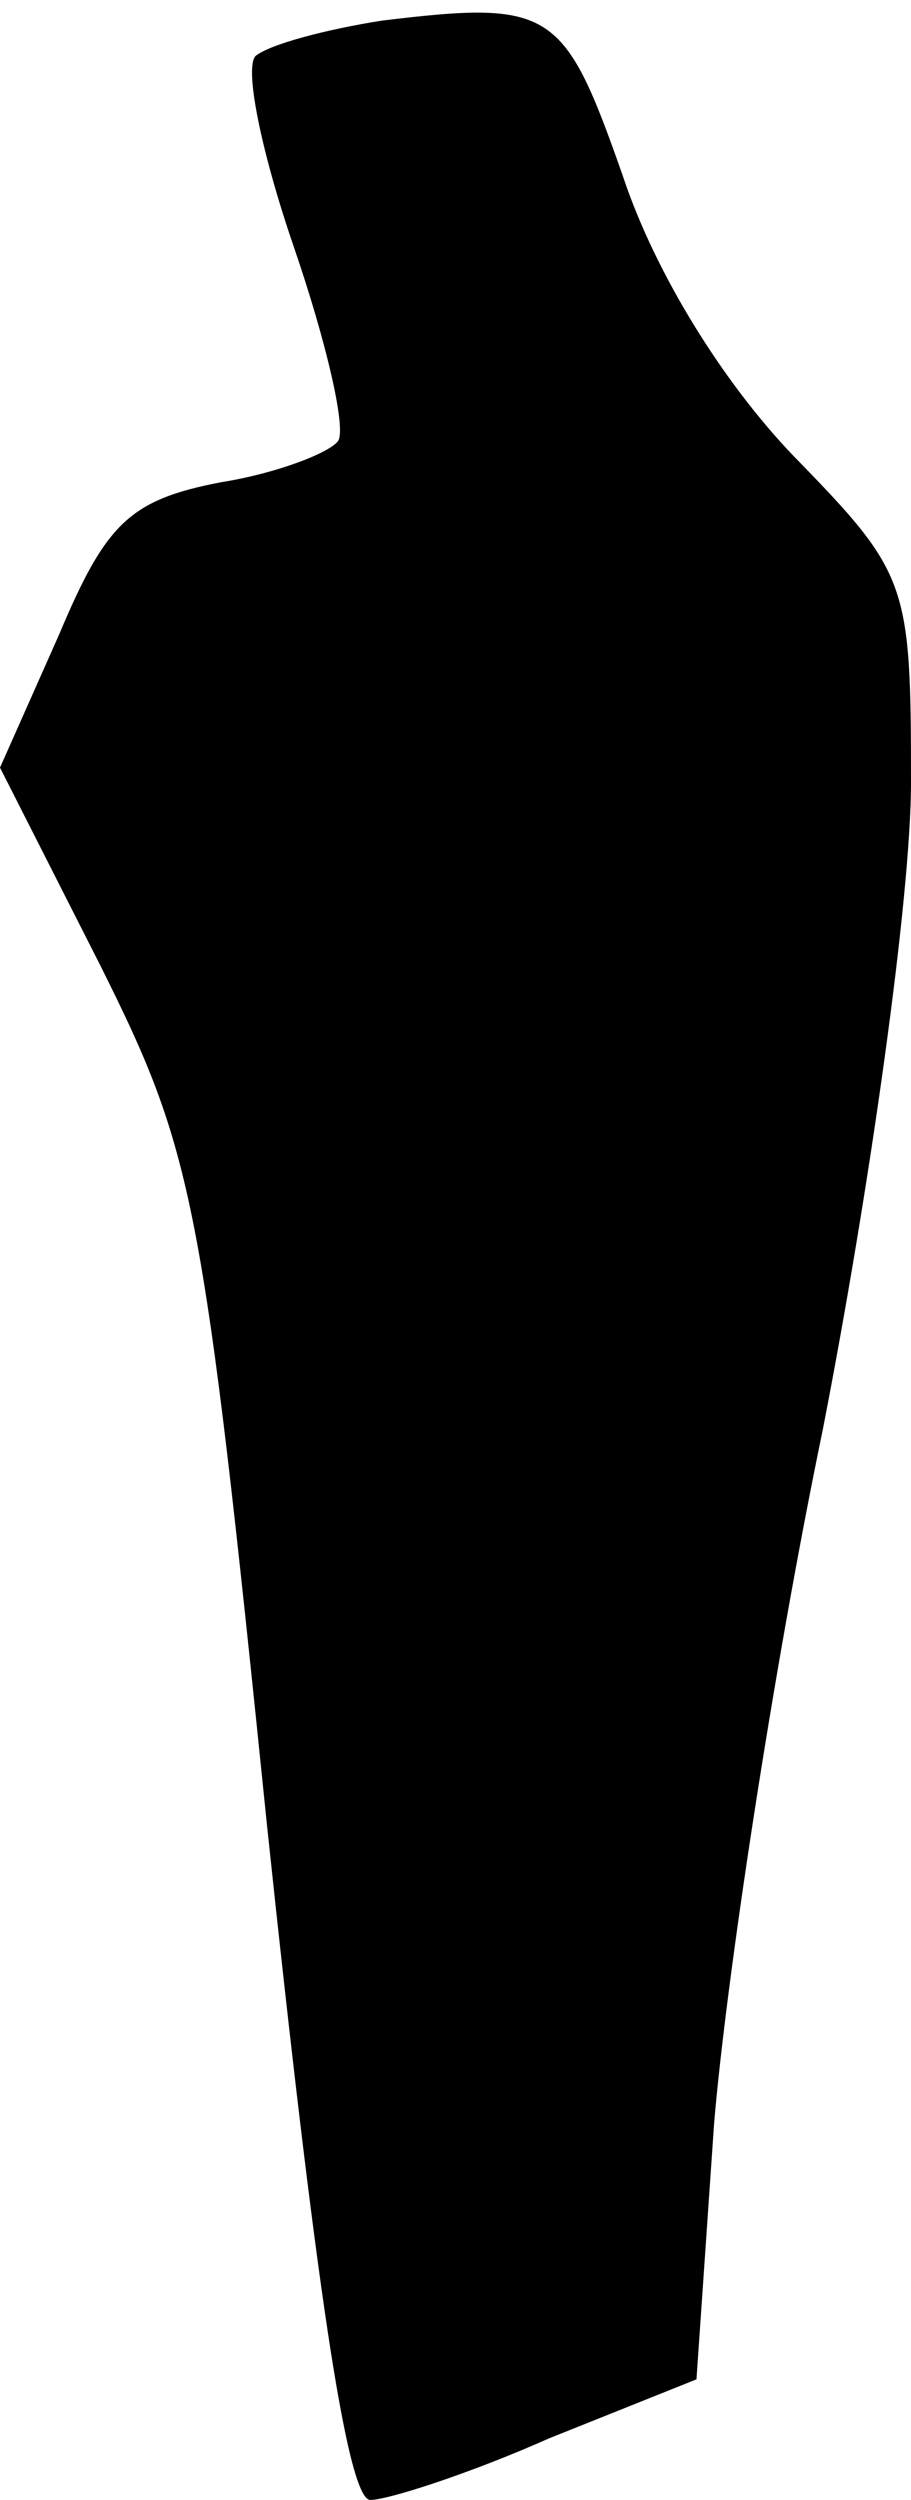 <?xml version="1.0" standalone="no"?>
<!DOCTYPE svg PUBLIC "-//W3C//DTD SVG 20010904//EN"
 "http://www.w3.org/TR/2001/REC-SVG-20010904/DTD/svg10.dtd">
<svg version="1.0" xmlns="http://www.w3.org/2000/svg"
 width="31pt" height="85pt" viewBox="0 0 31 85"
 preserveAspectRatio="xMidYMid meet">
<g transform="translate(0,85) scale(0.1,-0.1)"
fill="#000000" stroke="none">
<path fill="#000000" stroke="none" d="M130 843 c-19 -3 -38 -8 -43 -12 -4 -4
2 -33 13 -65 11 -32 18 -62 15 -66 -3 -4 -21 -11 -40 -14 -31 -6 -39 -14 -55
-52 l-20 -45 34 -67 c32 -64 35 -79 57 -294 16 -151 27 -228 35 -228 6 0 34 9
61 21 l50 20 6 87 c4 48 20 154 37 236 16 82 30 181 30 220 0 68 -1 71 -40
111 -24 25 -47 62 -58 95 -20 57 -24 60 -82 53z"/>
</g>
</svg>
